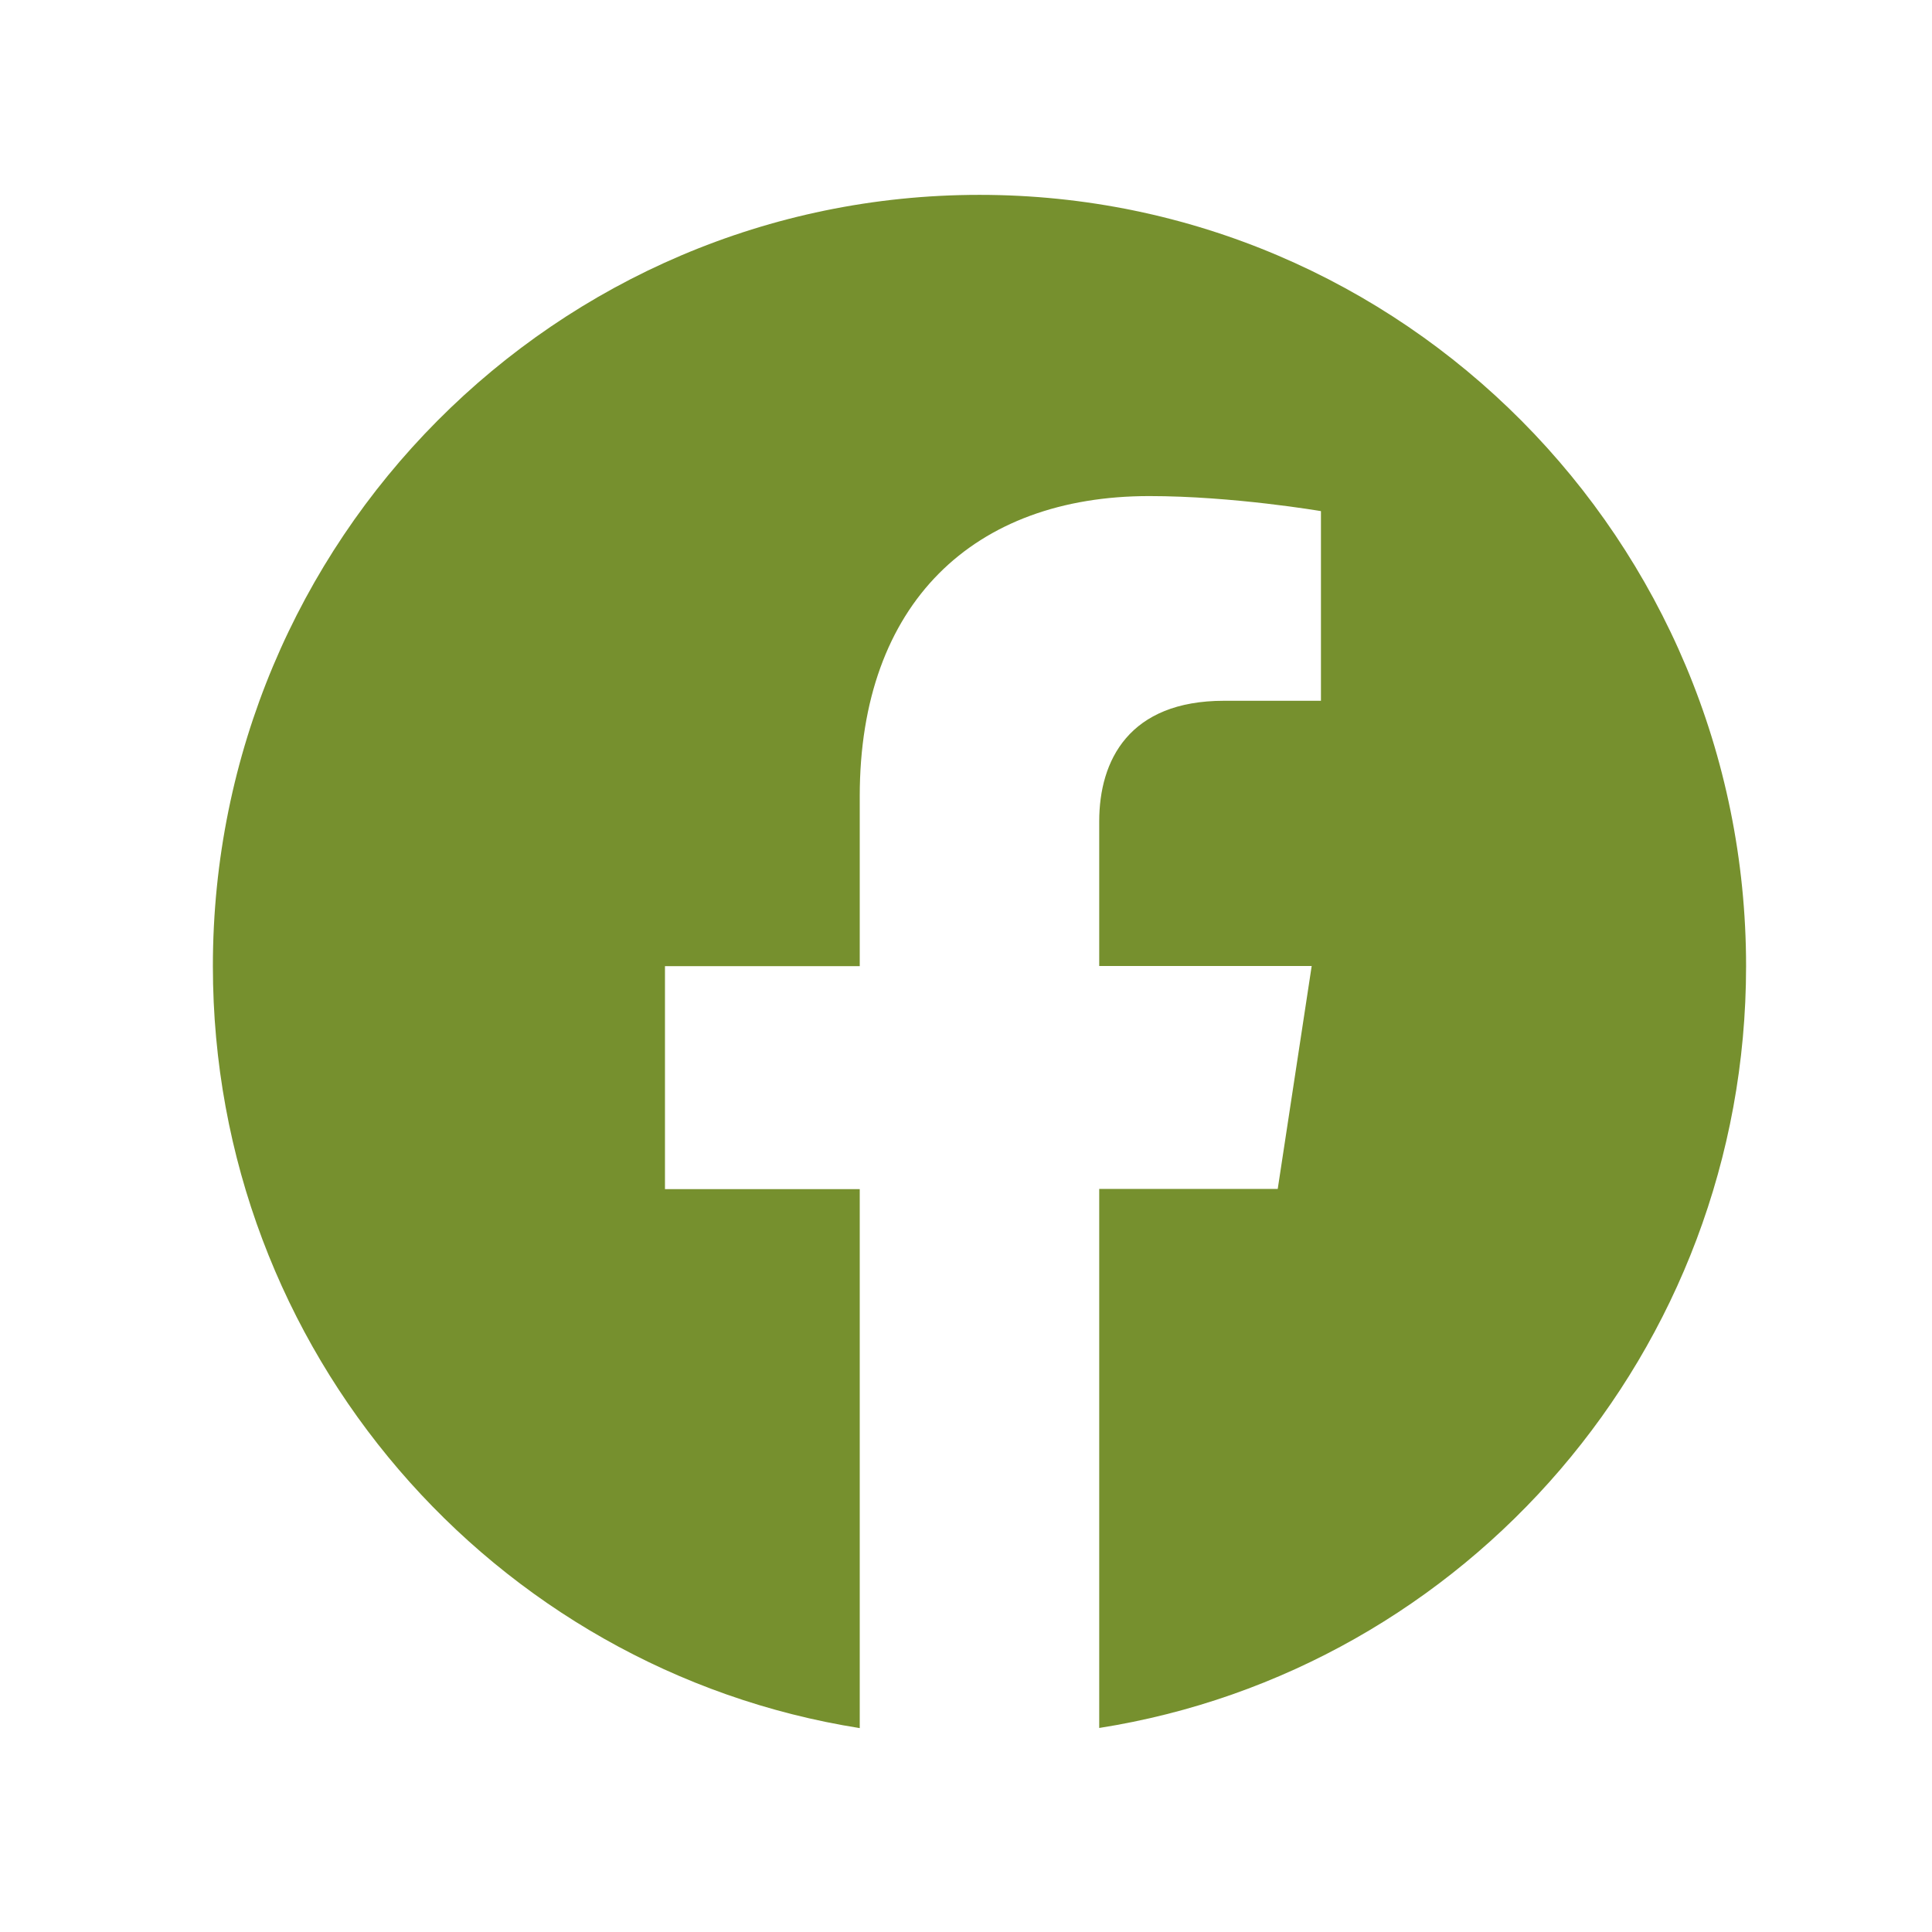 <svg width="43" height="43" viewBox="0 0 43 43" fill="none" xmlns="http://www.w3.org/2000/svg">
<path d="M21.8 4.337C12.377 4.337 4.738 12.023 4.738 21.503C4.738 30.069 10.976 37.17 19.135 38.462V26.466H14.8V21.503H19.135V17.721C19.135 13.415 21.682 11.041 25.578 11.041C27.445 11.041 29.4 11.376 29.4 11.376V15.597H27.244C25.128 15.597 24.465 16.923 24.465 18.281V21.5H29.194L28.438 26.462H24.465V38.459C32.624 37.173 38.862 30.071 38.862 21.503C38.862 12.023 31.223 4.337 21.8 4.337Z" fill="#76902E"/>
</svg>
